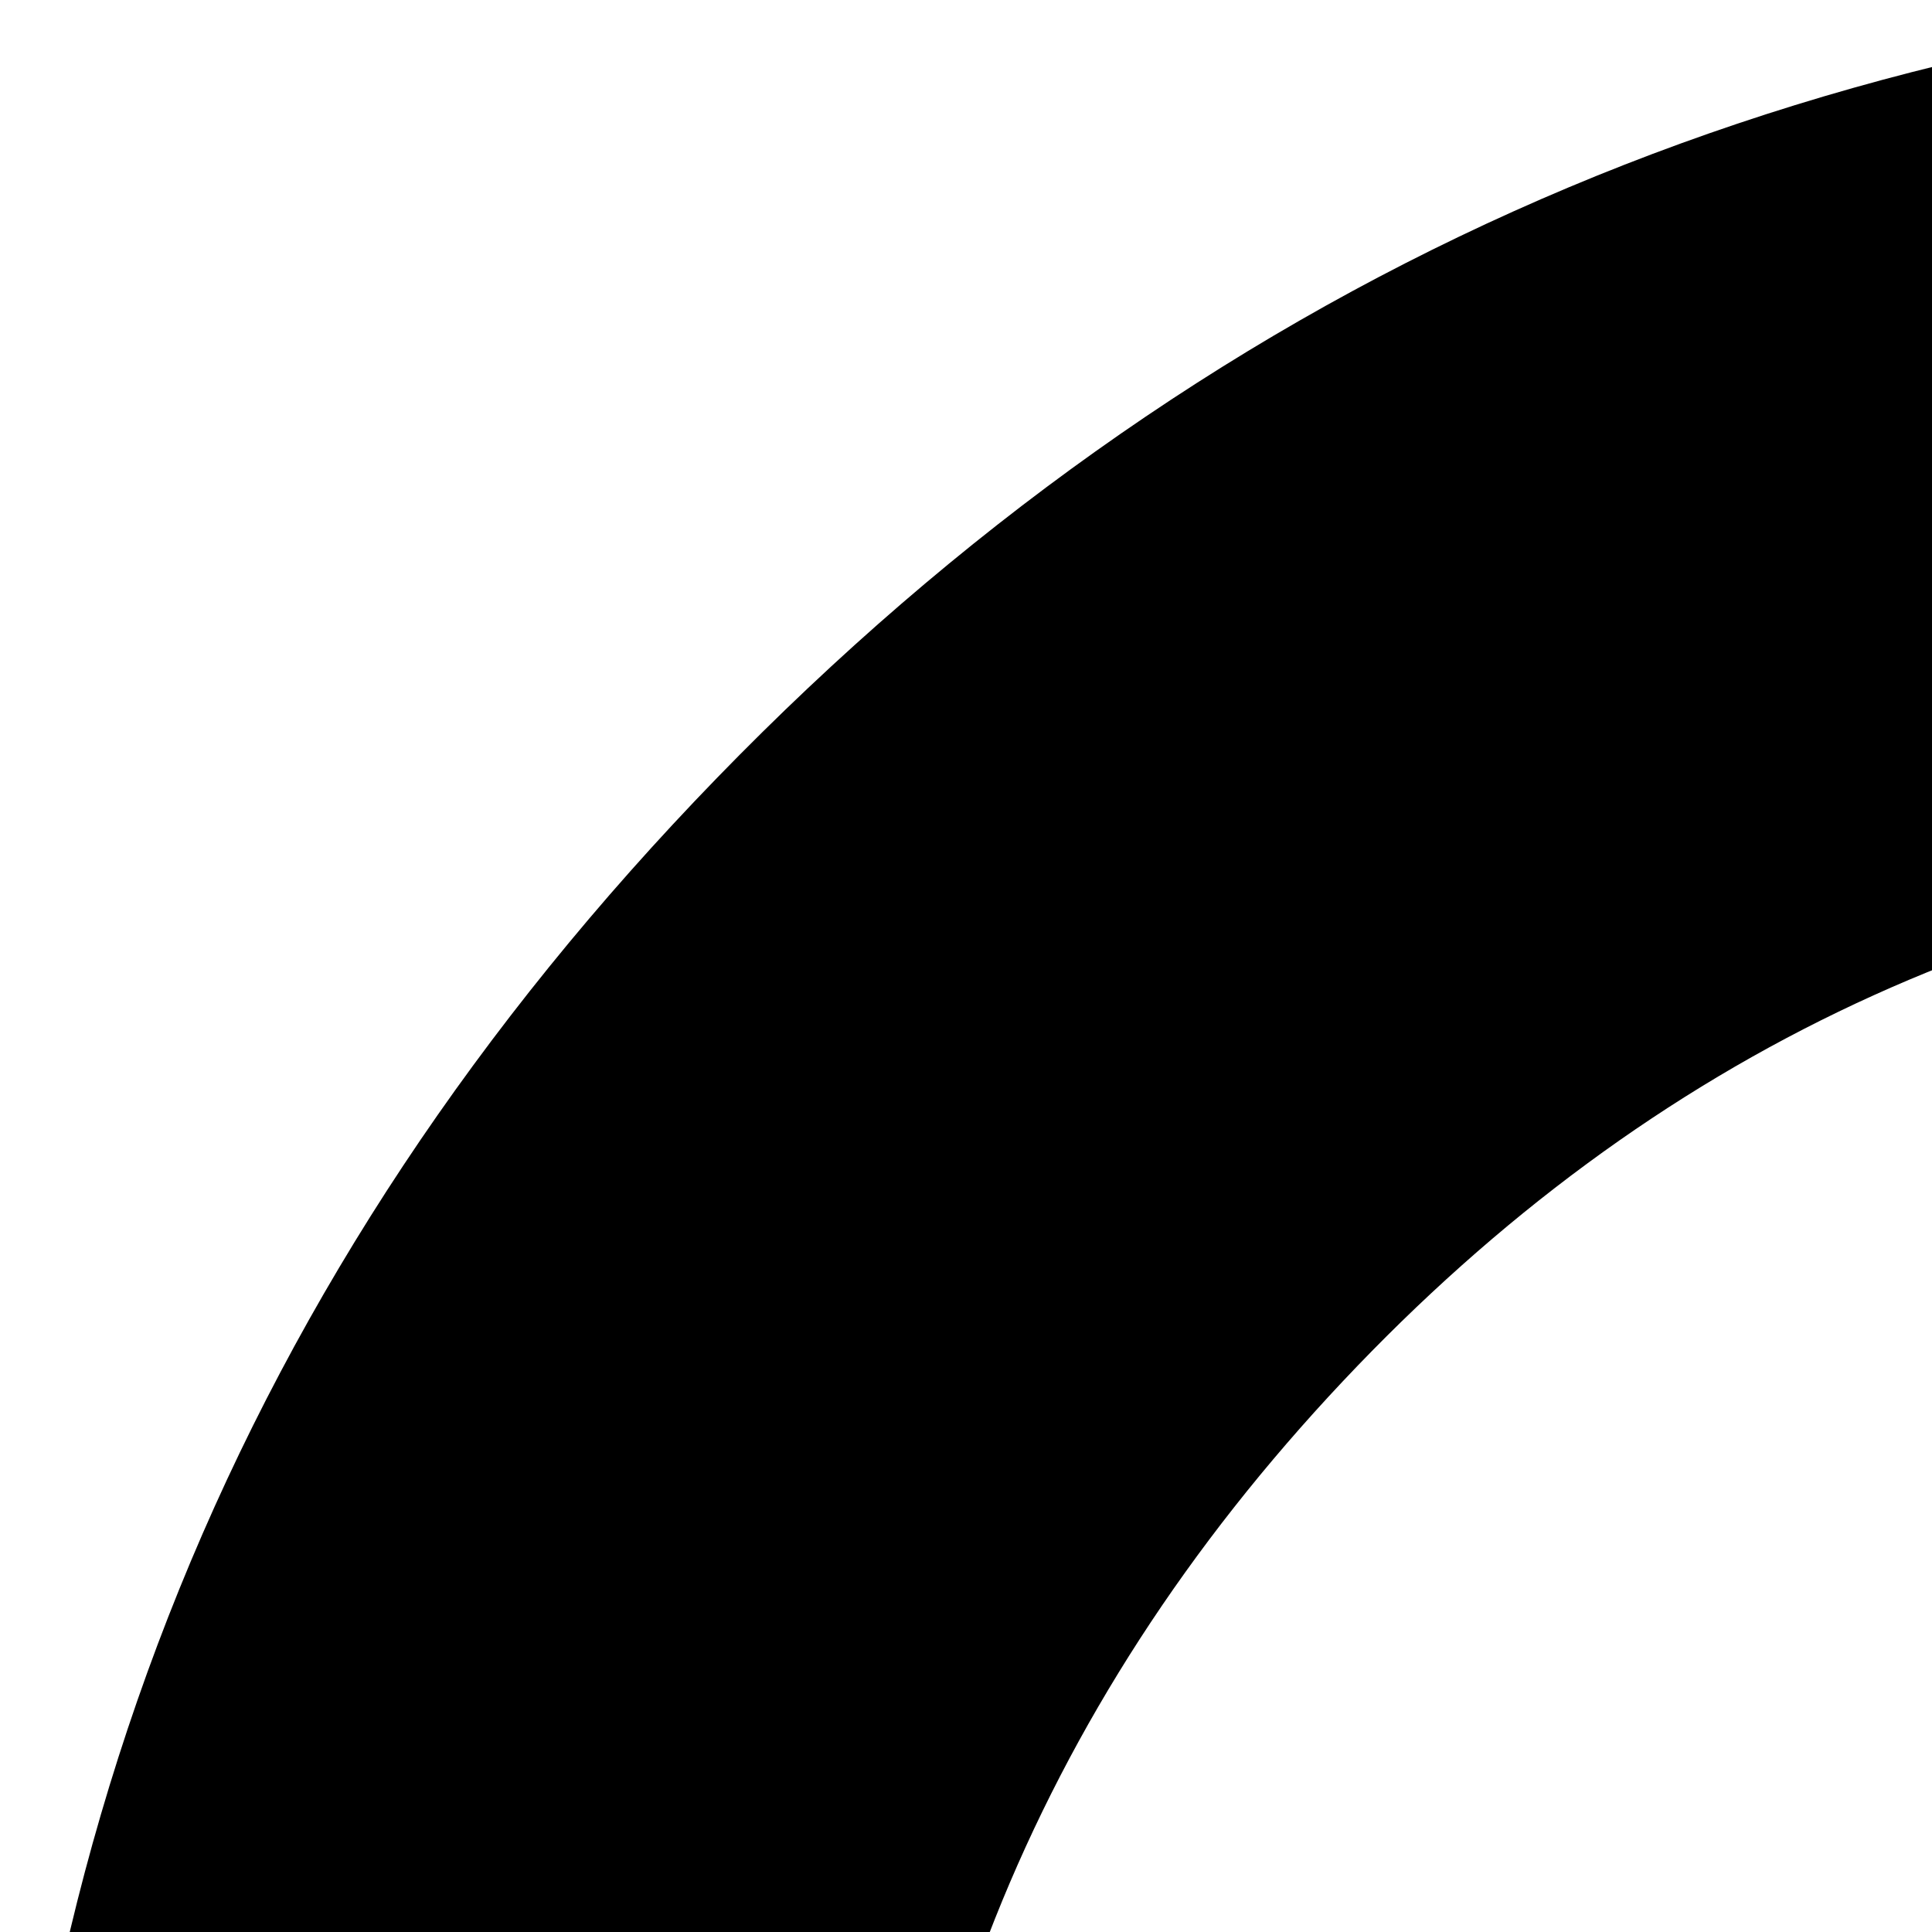 <?xml version="1.0" standalone="no"?>
<!DOCTYPE svg PUBLIC "-//W3C//DTD SVG 1.1//EN" 
  "http://www.w3.org/Graphics/SVG/1.1/DTD/svg11.dtd">
<svg width="4cm" height="4cm" viewBox="0 0 400 400"
     xmlns="http://www.w3.org/2000/svg" version="1.1">
<path d="M0 527q0 184 115 327.5t291 184.5q50 218 225 358t400 140q220 0 392.5 -136.5t224.5 -350.5h34q143 0 265 -69.5t193 -190t71 -263.5q0 -140 -67.5 -260.5t-184.5 -192.5t-256 -76q-21 0 -21 18v142q0 19 21 19q136 7 232.5 109t96.5 241t-104 241.5t-246 102.5h-172 q-19 0 -19 18l-8 62q-18 173 -148.5 289.5t-303.5 116.5q-175 0 -304.5 -116.5t-145.5 -289.5l-8 -57q0 -20 -21 -20l-56 -3q-133 -16 -223.5 -114t-90.5 -230q0 -139 96 -241t233 -109q18 0 18 -19v-142q0 -18 -18 -18q-214 10 -362.5 163t-148.5 366zM571 -186q0 7 4 21 l174 615q10 31 34.5 47t49.5 16q11 0 26 -3q38 -7 57.5 -39t8.5 -71l-174 -611q-20 -68 -88 -68q-6 0 -12 2q-9 3 -11 3q-35 10 -52 35.5t-17 52.5zM851 -486l260 936q7 31 32 47t52 16q14 0 29 -3q35 -10 52 -41.5t7 -68.5l-259 -937q-6 -27 -31 -46t-54 -19q-15 0 -27 5 q-32 8 -55 42q-18 28 -6 69zM1291 -189q0 6 4 24l174 615q9 31 32.5 47t49.5 16q13 0 28 -3q33 -9 49.5 -33t16.5 -50q0 -5 -2 -14.5t-2 -12.5l-174 -611q-6 -31 -30 -49.5t-54 -18.5l-26 5q-32 9 -49 34.5t-17 50.5z" />
</svg>